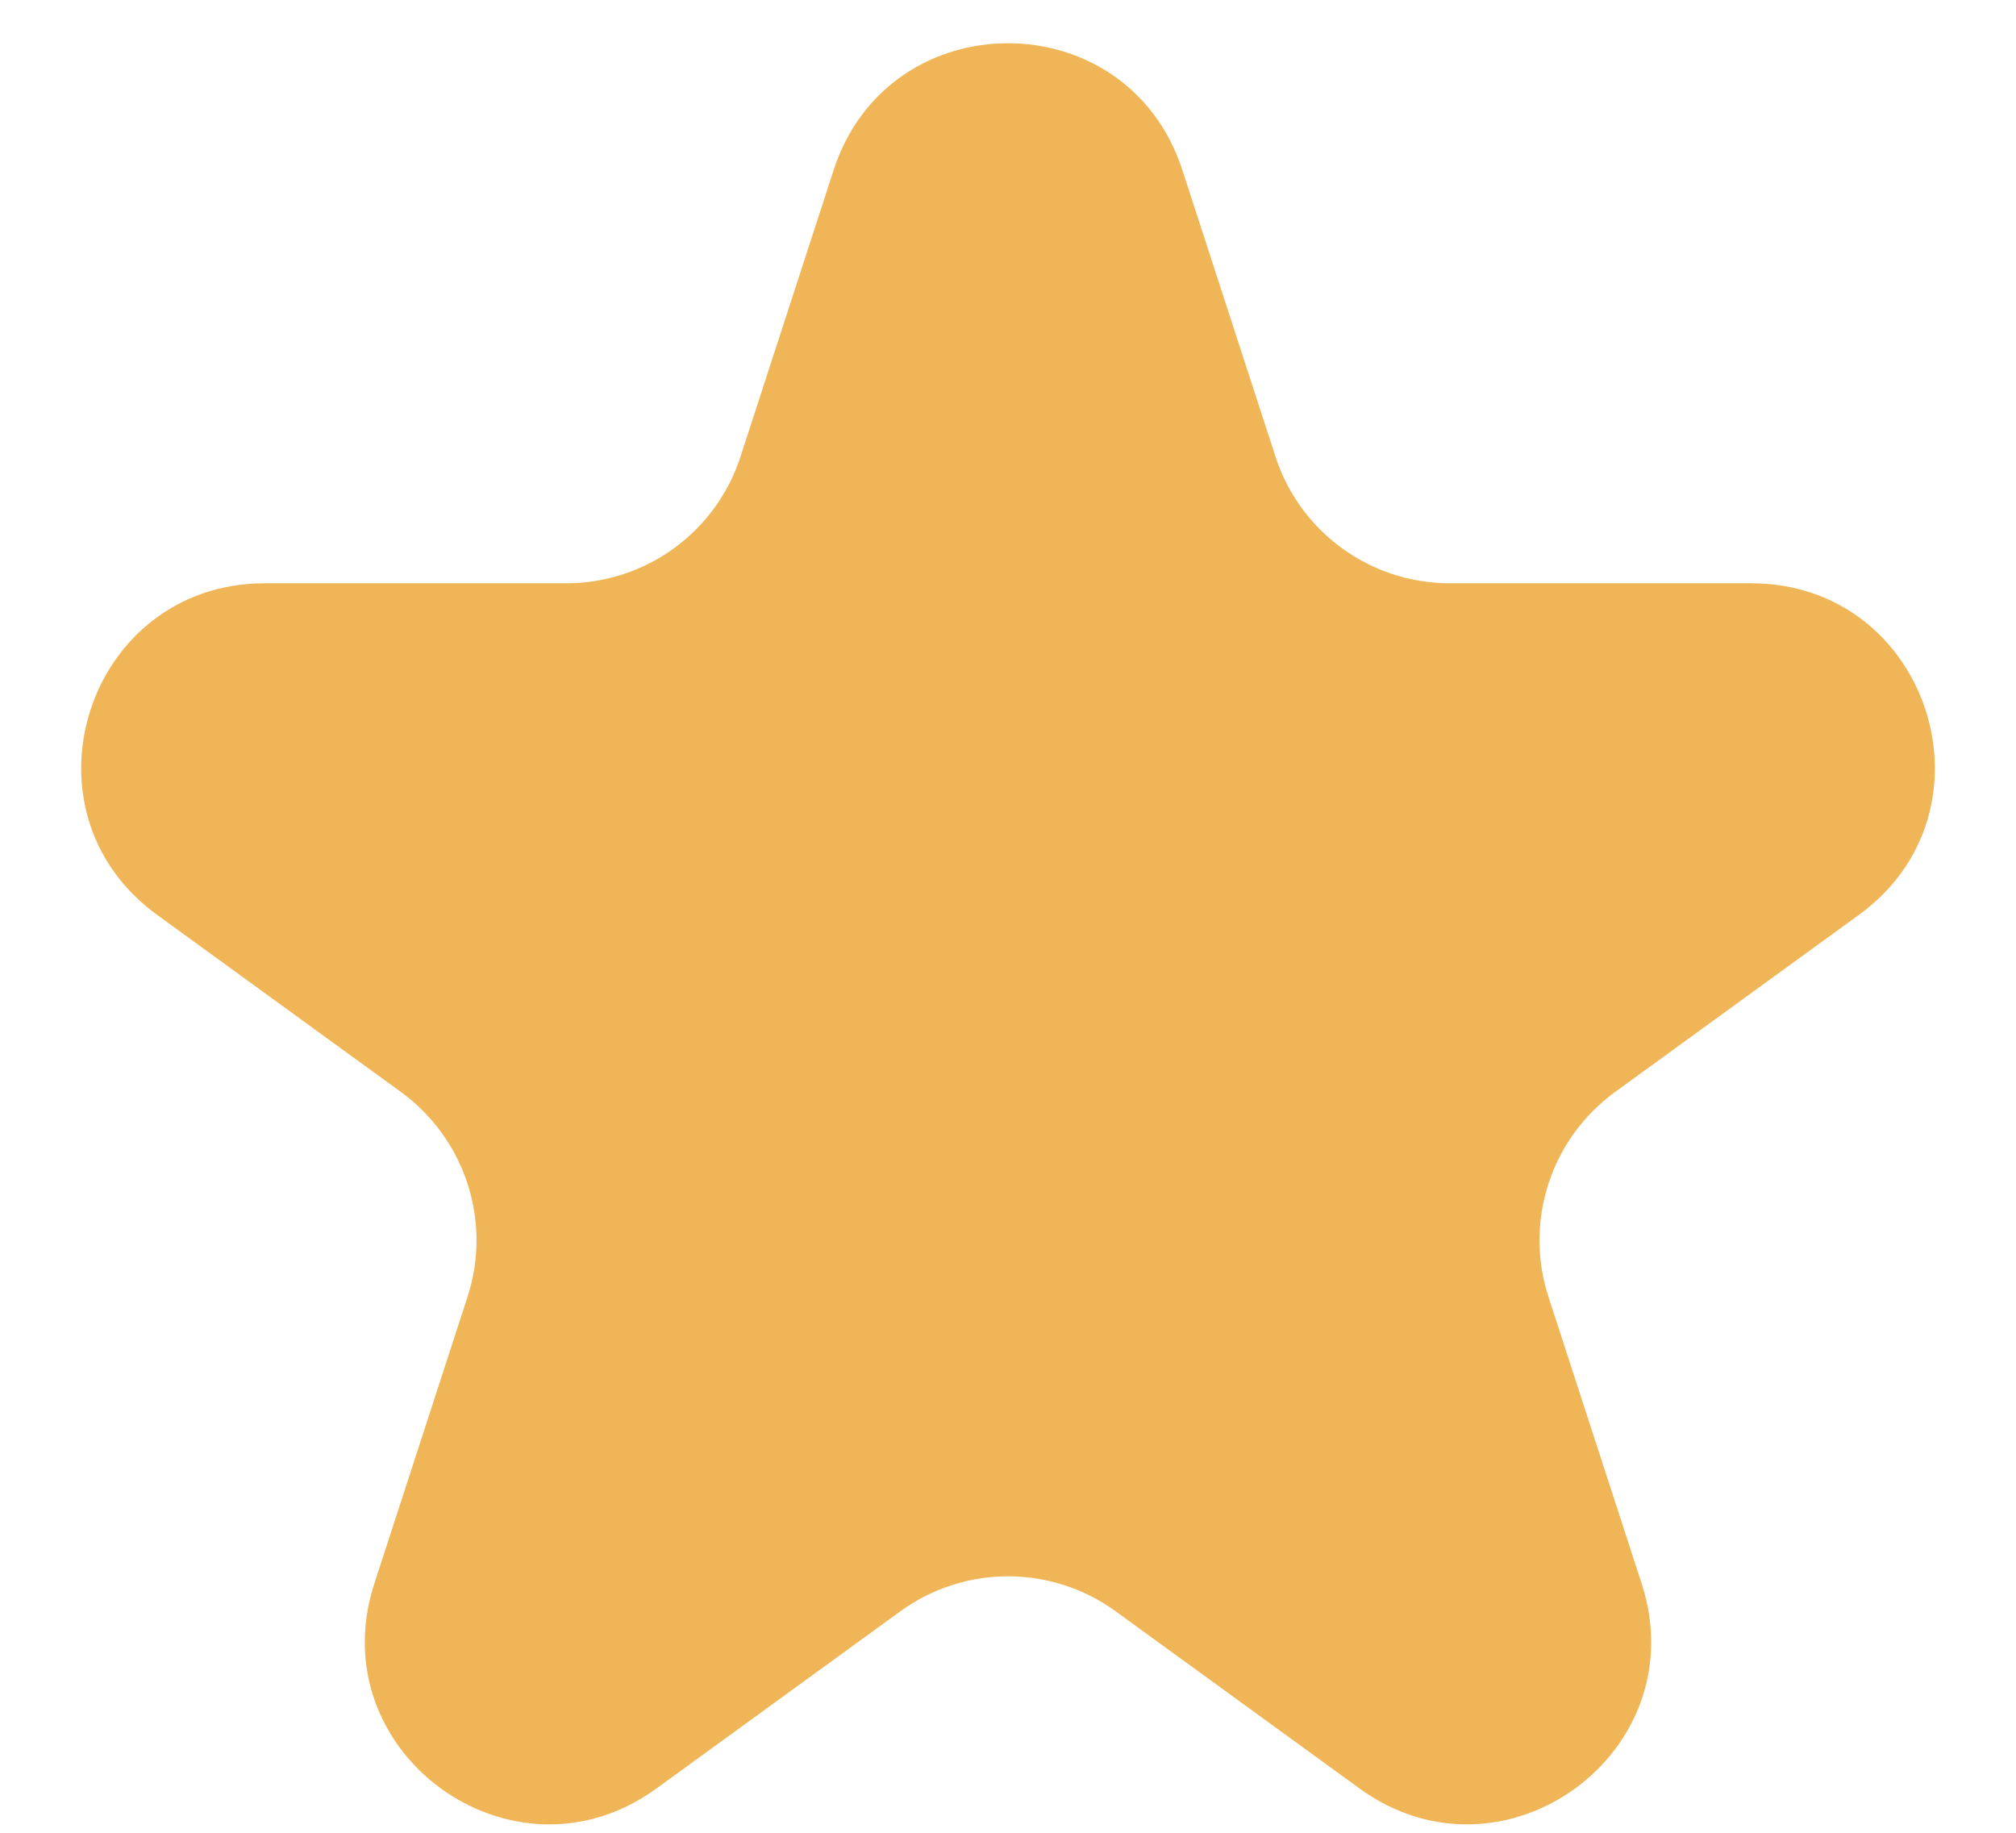 <svg width="22" height="20" viewBox="0 0 22 20" fill="none" xmlns="http://www.w3.org/2000/svg">
<path id="Star 4" d="M9.098 1.854C9.697 0.011 12.303 0.011 12.902 1.854L13.919 4.983C14.186 5.807 14.954 6.365 15.821 6.365H19.11C21.048 6.365 21.854 8.844 20.286 9.983L17.625 11.916C16.924 12.426 16.63 13.328 16.898 14.152L17.915 17.281C18.513 19.124 16.404 20.656 14.837 19.517L12.176 17.584C11.475 17.074 10.525 17.074 9.824 17.584L7.163 19.517C5.596 20.656 3.487 19.124 4.085 17.281L5.102 14.152C5.37 13.328 5.076 12.426 4.375 11.916L1.714 9.983C0.147 8.844 0.952 6.365 2.89 6.365H6.179C7.046 6.365 7.814 5.807 8.081 4.983L9.098 1.854Z" fill="#F0B556"/>
</svg>
